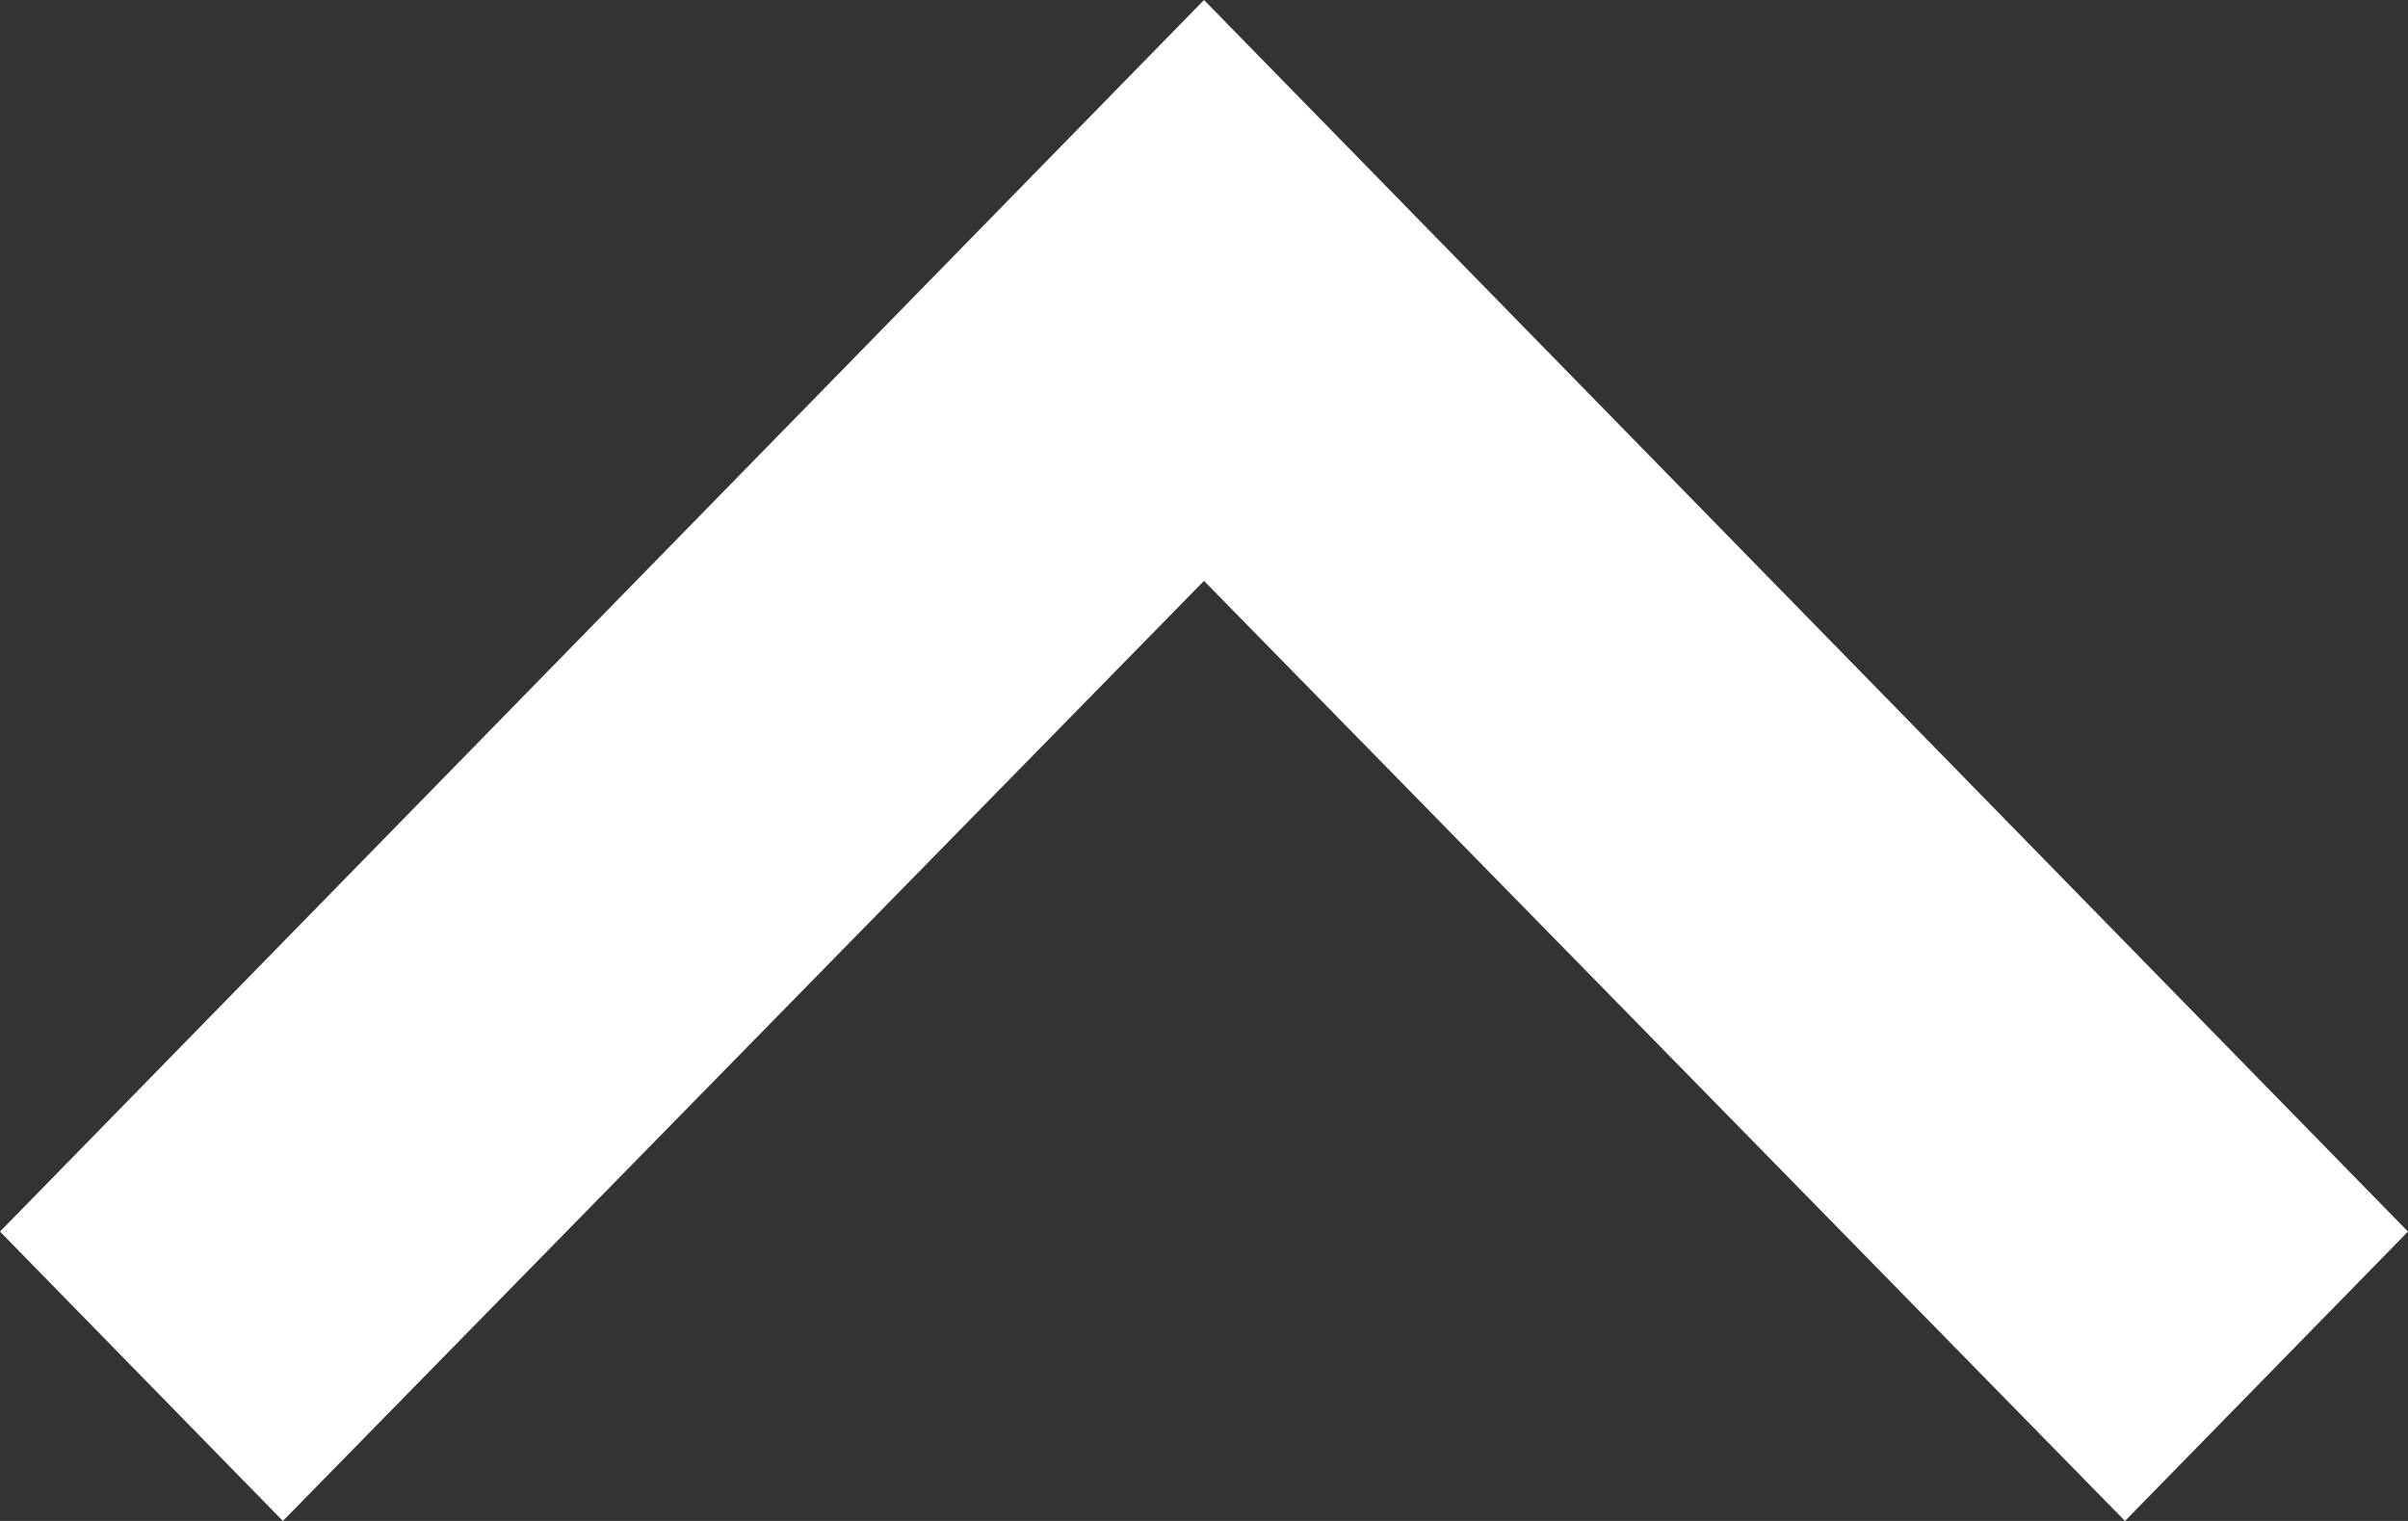 <svg width="19" height="12" viewBox="0 0 19 12" fill="none" xmlns="http://www.w3.org/2000/svg">
<rect x="0" y="0" width="19" height="12" fill="#333333" stroke="none"/>
<path d="M2.232 12L9.5 4.583L16.767 12L19 9.717L9.5 0L0 9.717L2.232 12Z" fill="white"/>
</svg>
